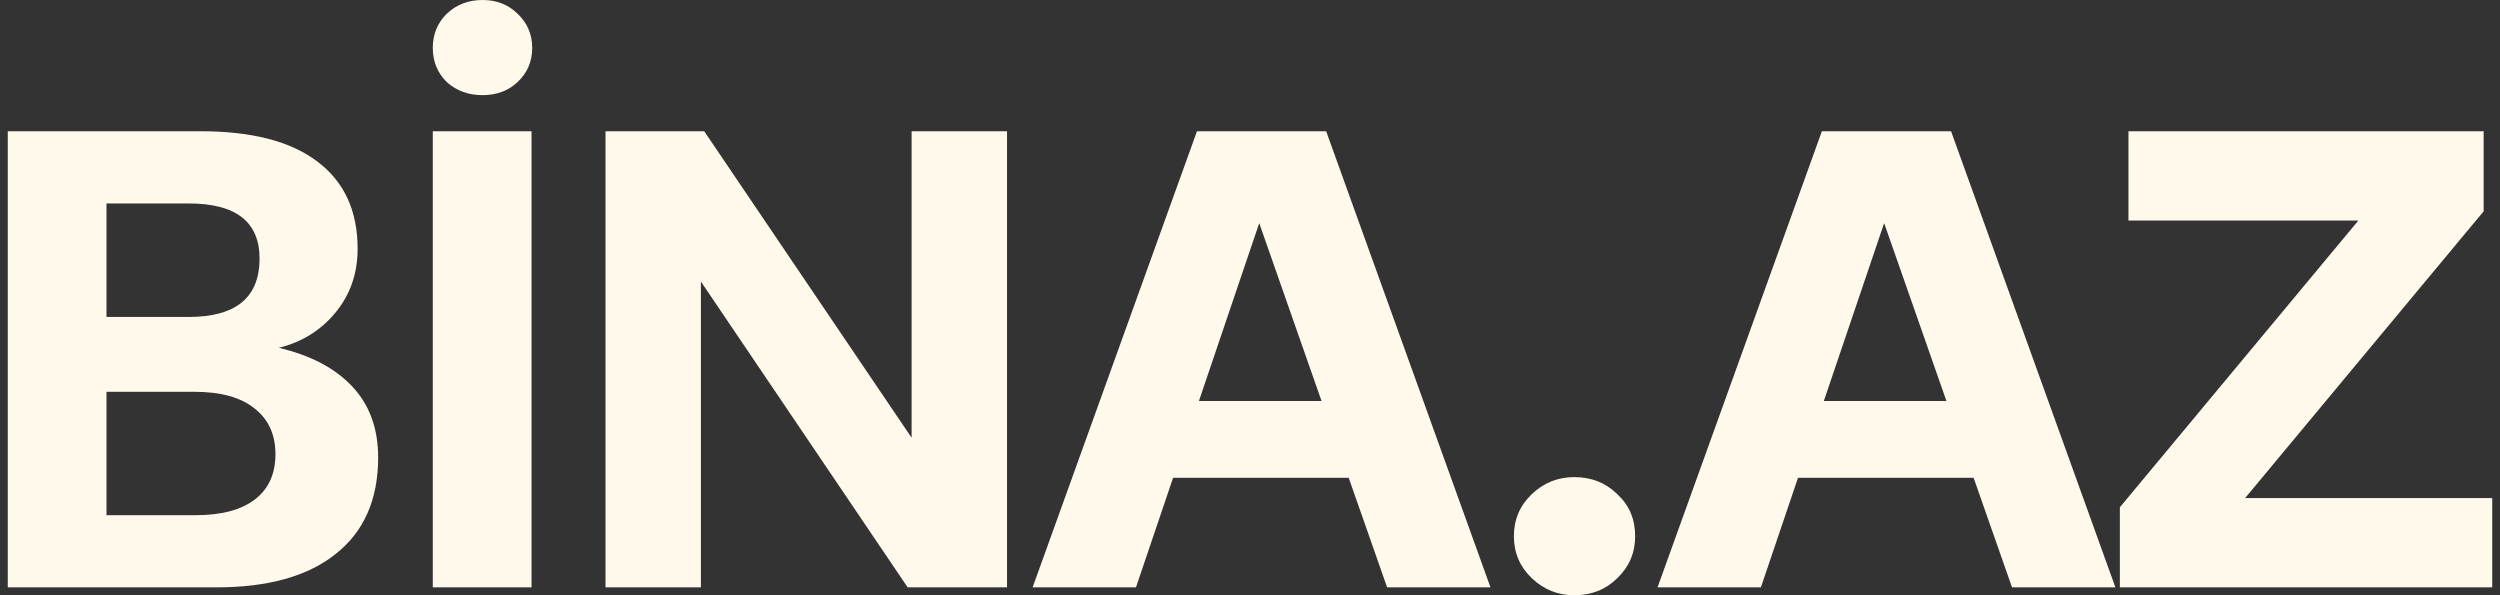 <svg width="84" height="20" viewBox="0 0 84 20" fill="none" xmlns="http://www.w3.org/2000/svg">
<rect x="0" y="0" width="84" height="20" fill="#333333" stroke="none"/>
<path d="M0.261 19.735V4.41H6.74C8.461 4.41 9.767 4.748 10.658 5.424C11.563 6.101 12.016 7.078 12.016 8.357C12.016 9.195 11.764 9.915 11.259 10.518C10.769 11.106 10.139 11.496 9.367 11.687C10.435 11.937 11.259 12.37 11.838 12.988C12.417 13.605 12.706 14.399 12.706 15.369C12.706 16.781 12.231 17.861 11.281 18.611C10.346 19.36 9.011 19.735 7.274 19.735H0.261ZM3.578 10.65H6.339C7.927 10.65 8.721 9.996 8.721 8.688C8.721 7.453 7.927 6.836 6.339 6.836H3.578V10.65ZM3.578 17.31H6.584C7.445 17.31 8.105 17.133 8.565 16.781C9.025 16.428 9.255 15.921 9.255 15.259C9.255 14.598 9.018 14.083 8.543 13.716C8.083 13.348 7.408 13.164 6.517 13.164H3.578V17.31Z" fill="#FFF9EB"/>
<path d="M17.392 2.756C17.081 3.05 16.687 3.197 16.212 3.197C15.737 3.197 15.336 3.05 15.01 2.756C14.698 2.448 14.542 2.065 14.542 1.61C14.542 1.154 14.698 0.772 15.01 0.463C15.336 0.154 15.737 0 16.212 0C16.687 0 17.081 0.154 17.392 0.463C17.719 0.772 17.882 1.154 17.882 1.61C17.882 2.065 17.719 2.448 17.392 2.756ZM14.542 19.735V4.41H17.86V19.735H14.542Z" fill="#FFF9EB"/>
<path d="M20.345 19.735V4.41H23.662L30.63 14.708V4.41H33.836V19.735H30.497L23.55 9.46V19.735H20.345Z" fill="#FFF9EB"/>
<path d="M46.607 19.735L45.316 16.053H39.416L38.169 19.735H34.696L40.218 4.41H44.559L50.08 19.735H46.607ZM40.284 13.473H44.403L42.31 7.497L40.284 13.473Z" fill="#FFF9EB"/>
<path d="M52.893 20C52.344 20 51.869 19.809 51.468 19.427C51.067 19.044 50.867 18.574 50.867 18.015C50.867 17.457 51.067 16.986 51.468 16.604C51.869 16.222 52.344 16.031 52.893 16.031C53.472 16.031 53.954 16.222 54.34 16.604C54.741 16.972 54.941 17.442 54.941 18.015C54.941 18.574 54.741 19.044 54.34 19.427C53.954 19.809 53.472 20 52.893 20Z" fill="#FFF9EB"/>
<path d="M67.604 19.735L66.313 16.053H60.413L59.166 19.735H55.693L61.215 4.41H65.556L71.077 19.735H67.604ZM61.281 13.473H65.4L63.307 7.497L61.281 13.473Z" fill="#FFF9EB"/>
<path d="M71.227 19.735V17.045L79.242 7.409H71.516V4.41H83.45V7.1L75.435 16.736H83.739V19.735H71.227Z" fill="#FFF9EB"/>
</svg>
